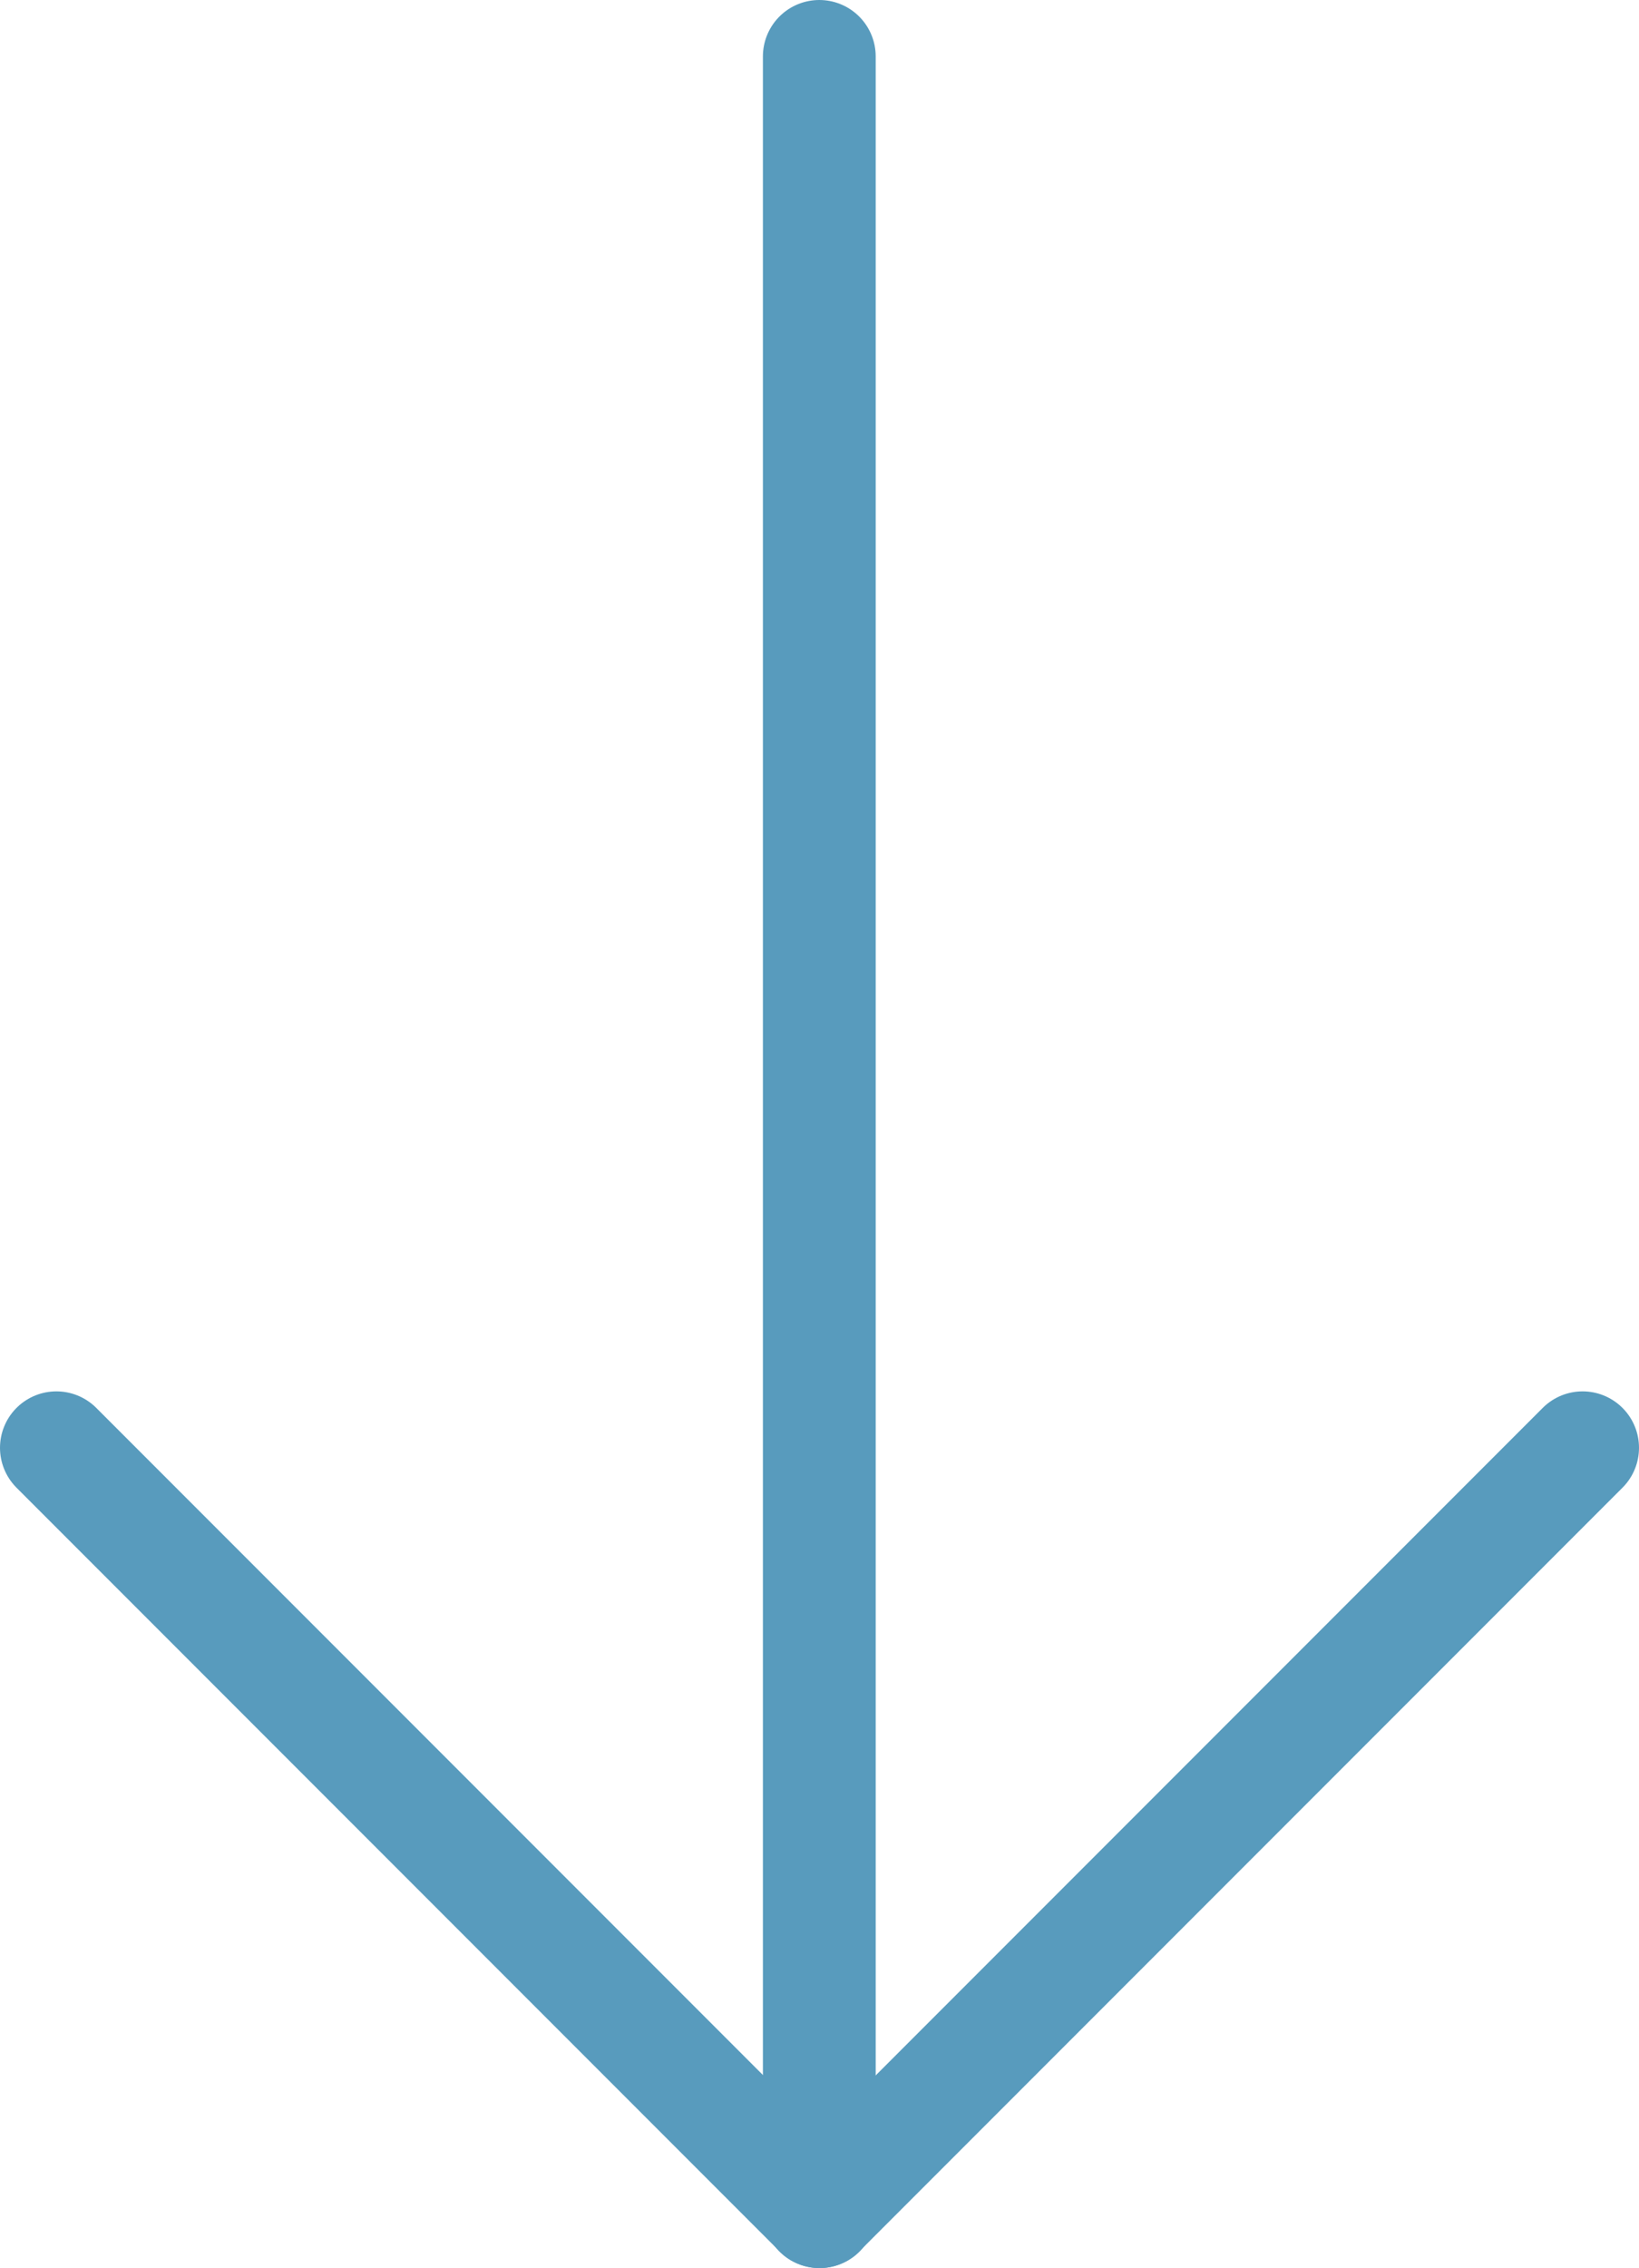 <svg id="Calque_1" data-name="Calque 1" xmlns="http://www.w3.org/2000/svg" viewBox="0 0 41.27 57.07"><defs><style>.cls-1{fill:none;stroke:#589bbd;stroke-linecap:round;stroke-linejoin:round;stroke-width:2.84px;}</style></defs><line class="cls-1" x1="20.63" y1="1.42" x2="20.63" y2="55.3"/><line class="cls-1" x1="1.42" y1="36.43" x2="20.64" y2="55.65"/><line class="cls-1" x1="39.85" y1="36.43" x2="20.63" y2="55.65"/></svg>